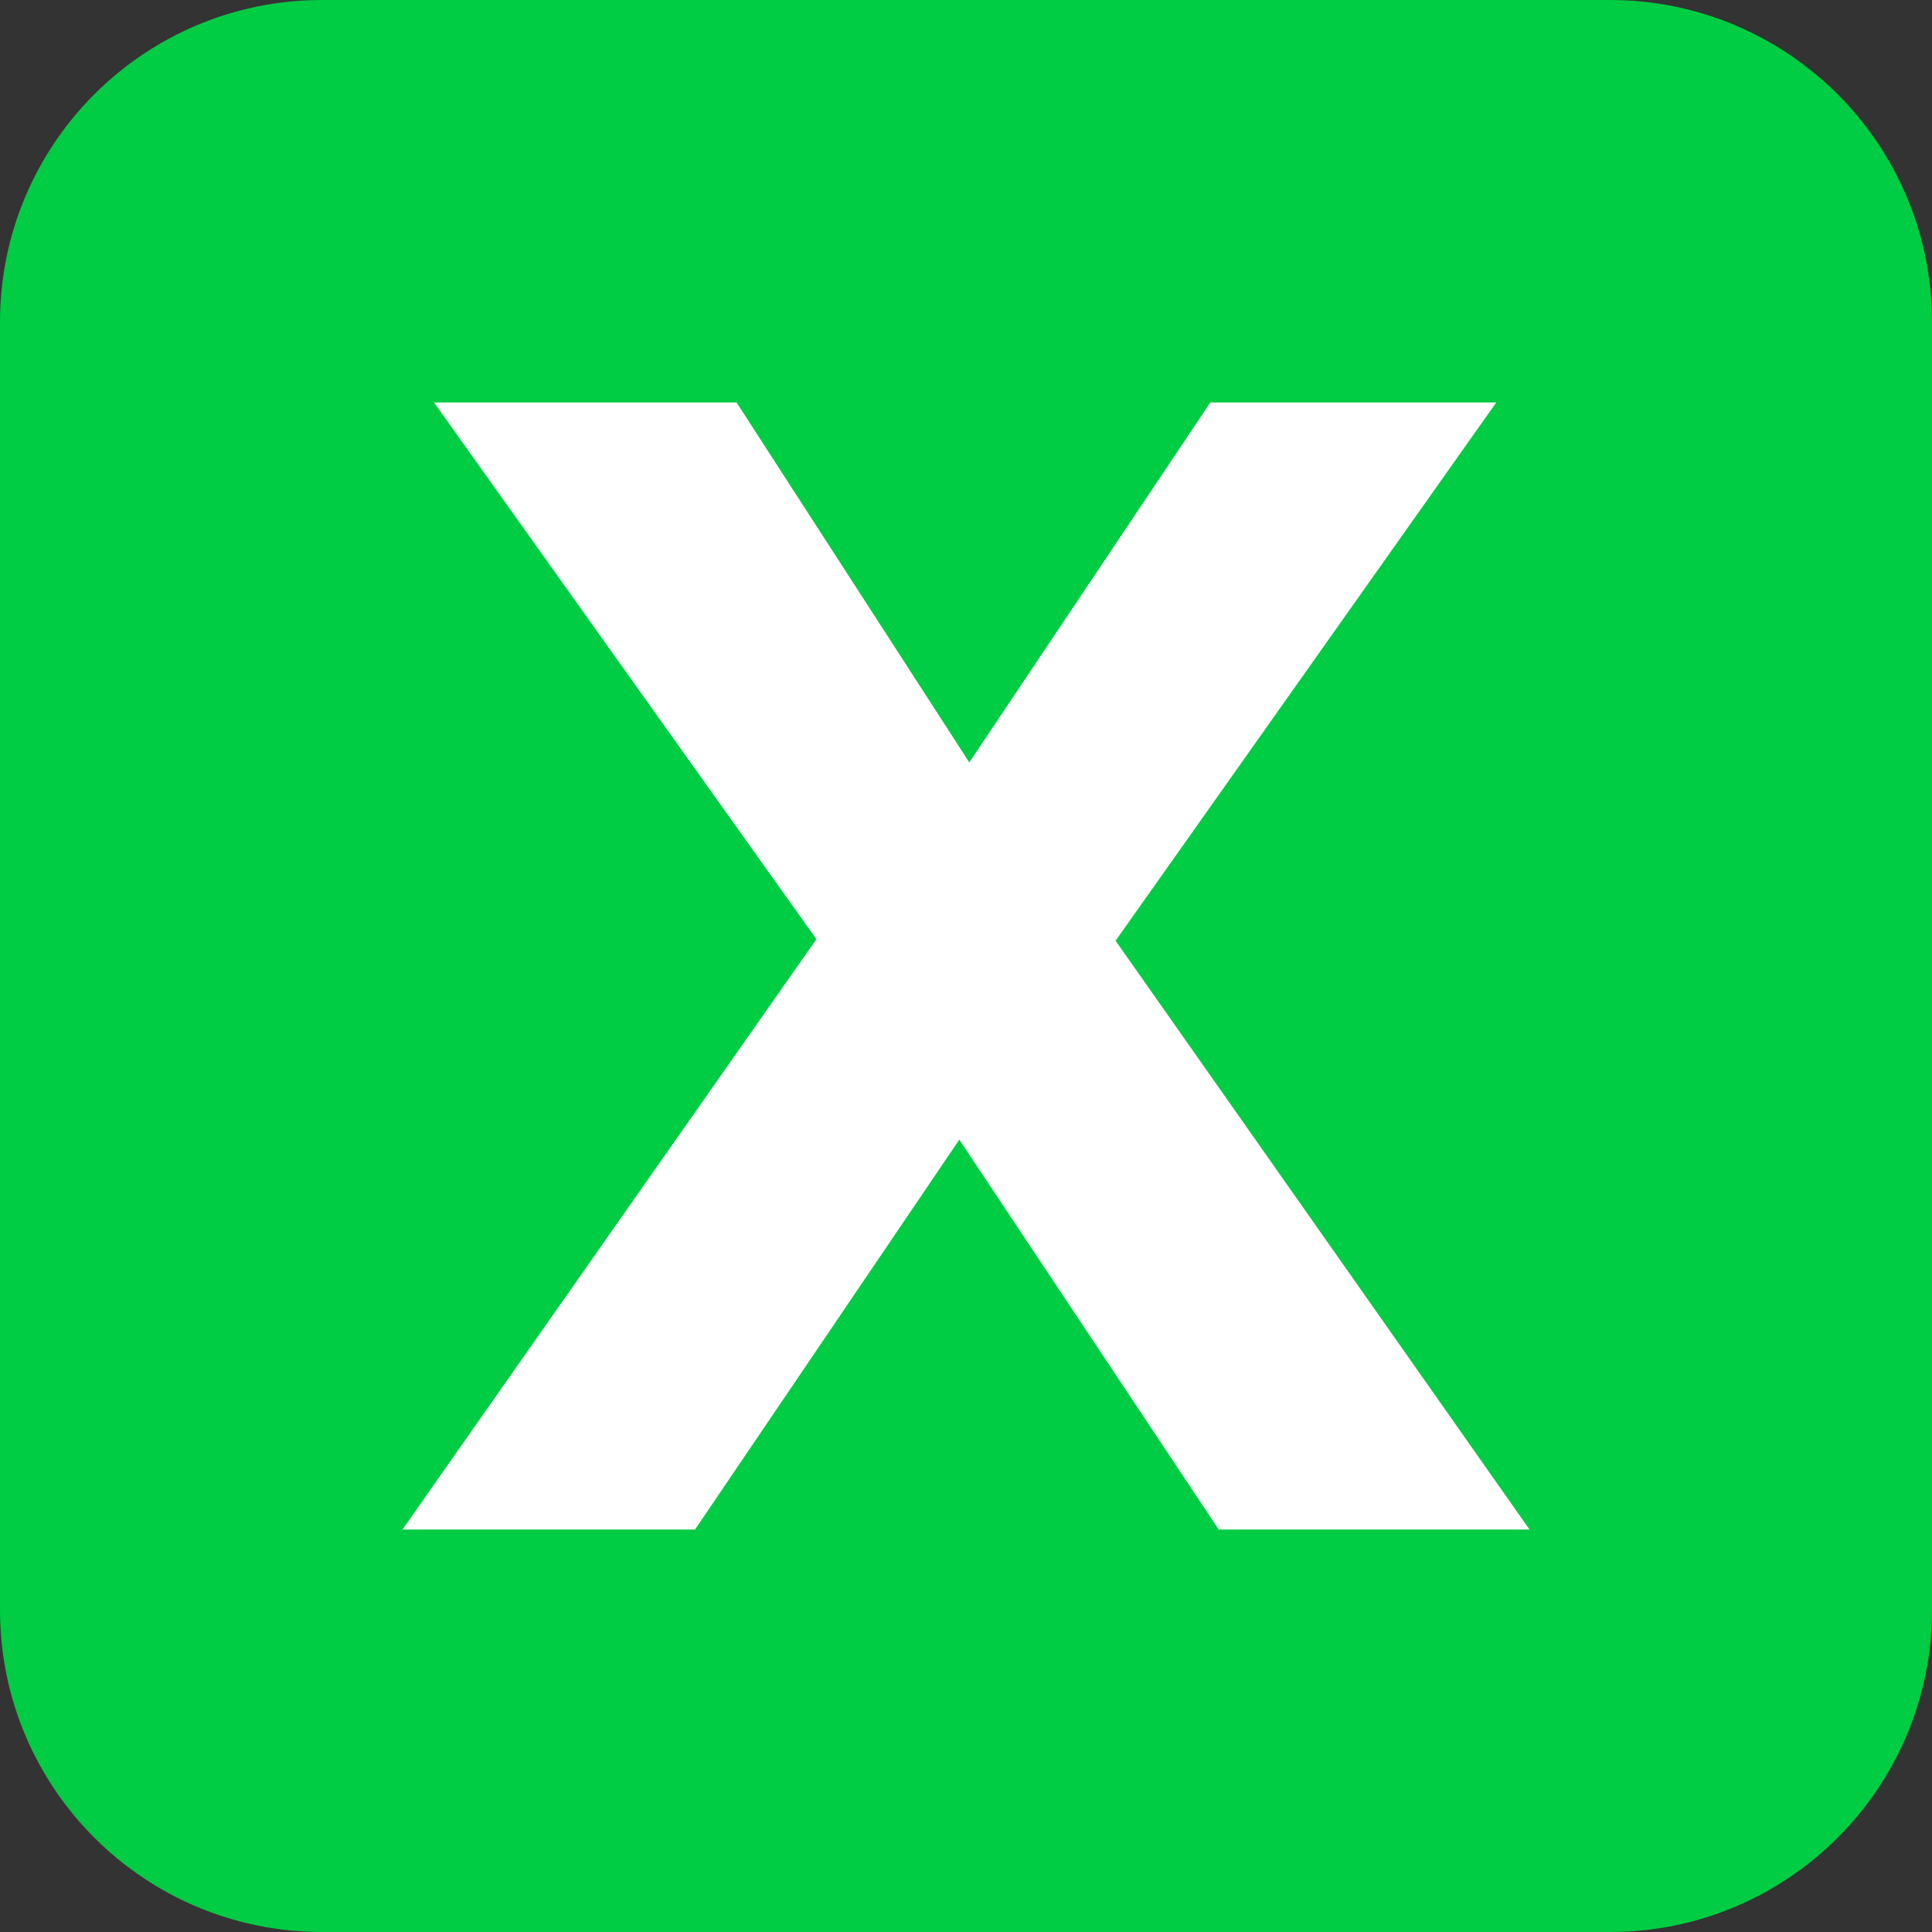 <svg viewBox="0 0 24 24" xmlns="http://www.w3.org/2000/svg"><rect x="0" y="0" width="24" height="24" fill="#333333" stroke="none"/><path d="M0 4C0 1.791 1.791 0 4 0H20C22.209 0 24 1.791 24 4V20C24 22.209 22.209 24 20 24H4C1.791 24 0 22.209 0 20V4Z" fill="#00CC44"></path><path d="M10.142 11.667L5 19H8.634L11.917 14.157L15.139 19H19L13.858 11.686L18.587 5H15.035L12.041 9.471L9.15 5H5.392L10.142 11.667Z" fill="white"></path></svg>

